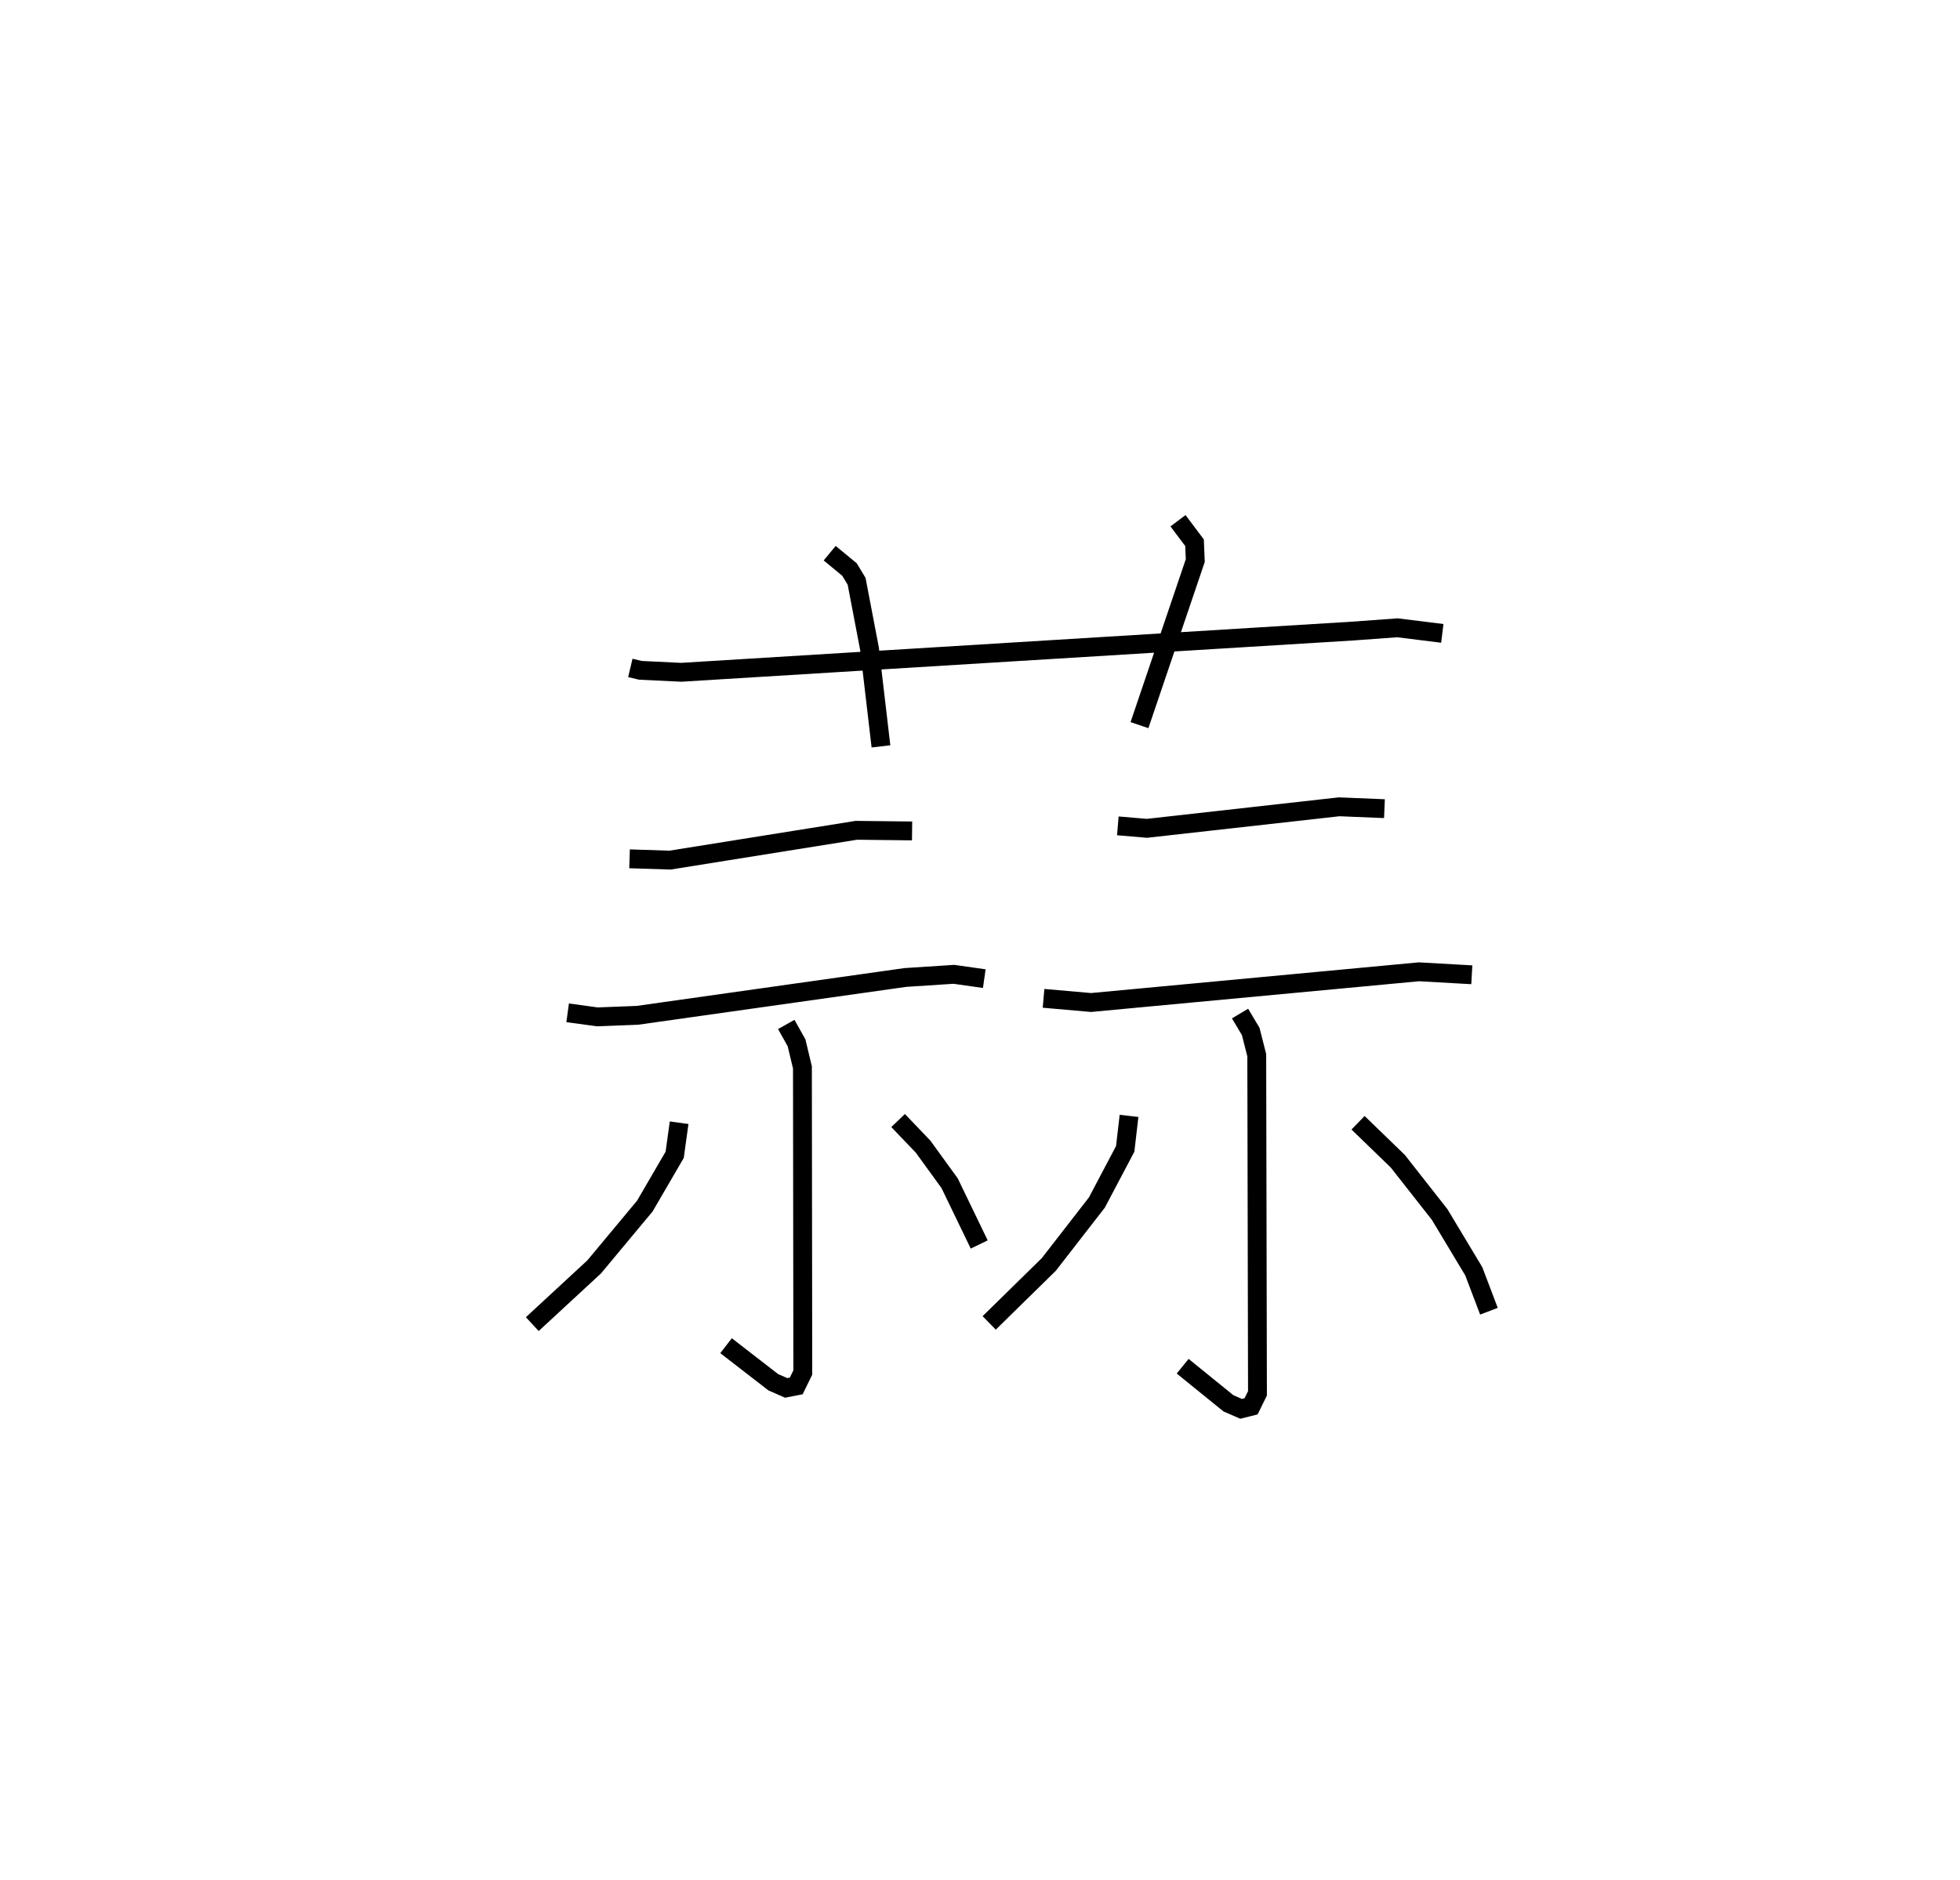 <?xml version="1.0" encoding="utf-8" ?>
<svg baseProfile="full" height="99.76" version="1.1" width="104.01" xmlns="http://www.w3.org/2000/svg" xmlns:ev="http://www.w3.org/2001/xml-events" xmlns:xlink="http://www.w3.org/1999/xlink"><defs /><rect fill="white" height="99.76" width="104.01" x="0" y="0" /><path d="M25,25 m0.0,0.0 m8.449,10.445 l0.535,0.127 2.164,0.105 l35.62,-2.187 2.39,-0.174 l2.38,0.296 m-32.51,-4.256 l1.051,0.866 0.378,0.625 l0.686,3.588 0.606,5.173 m15.763,-11.974 l0.877,1.167 0.04,0.946 l-2.961,8.734 m-27.06,7.094 l2.146,0.069 9.886,-1.582 l2.961,0.033 m-18.278,9.652 l1.571,0.215 2.139,-0.083 l14.21,-2.007 2.579,-0.167 l1.61,0.229 m-10.508,2.431 l0.545,0.972 0.313,1.308 l0.019,16.191 -0.348,0.712 l-0.535,0.104 -0.685,-0.301 l-2.505,-1.939 m-2.49,-11.832 l-0.235,1.702 -1.584,2.72 l-2.689,3.229 -3.284,3.036 m19.413,-10.803 l1.322,1.381 1.411,1.944 l1.571,3.252 m7.356,-22.215 l1.543,0.131 10.202,-1.142 l2.403,0.099 m-18.09,10.065 l2.523,0.221 17.396,-1.629 l2.807,0.158 m-12.299,2.058 l0.567,0.951 0.32,1.259 l0.038,17.942 -0.339,0.692 l-0.53,0.132 -0.671,-0.292 l-2.43,-1.97 m-2.846,-13.284 l-0.203,1.75 -1.503,2.848 l-2.551,3.286 -3.164,3.102 m19.574,-10.621 l2.107,2.039 2.223,2.829 l1.811,3.015 0.805,2.118 " fill="none" stroke="black" stroke-width="1" /></svg>